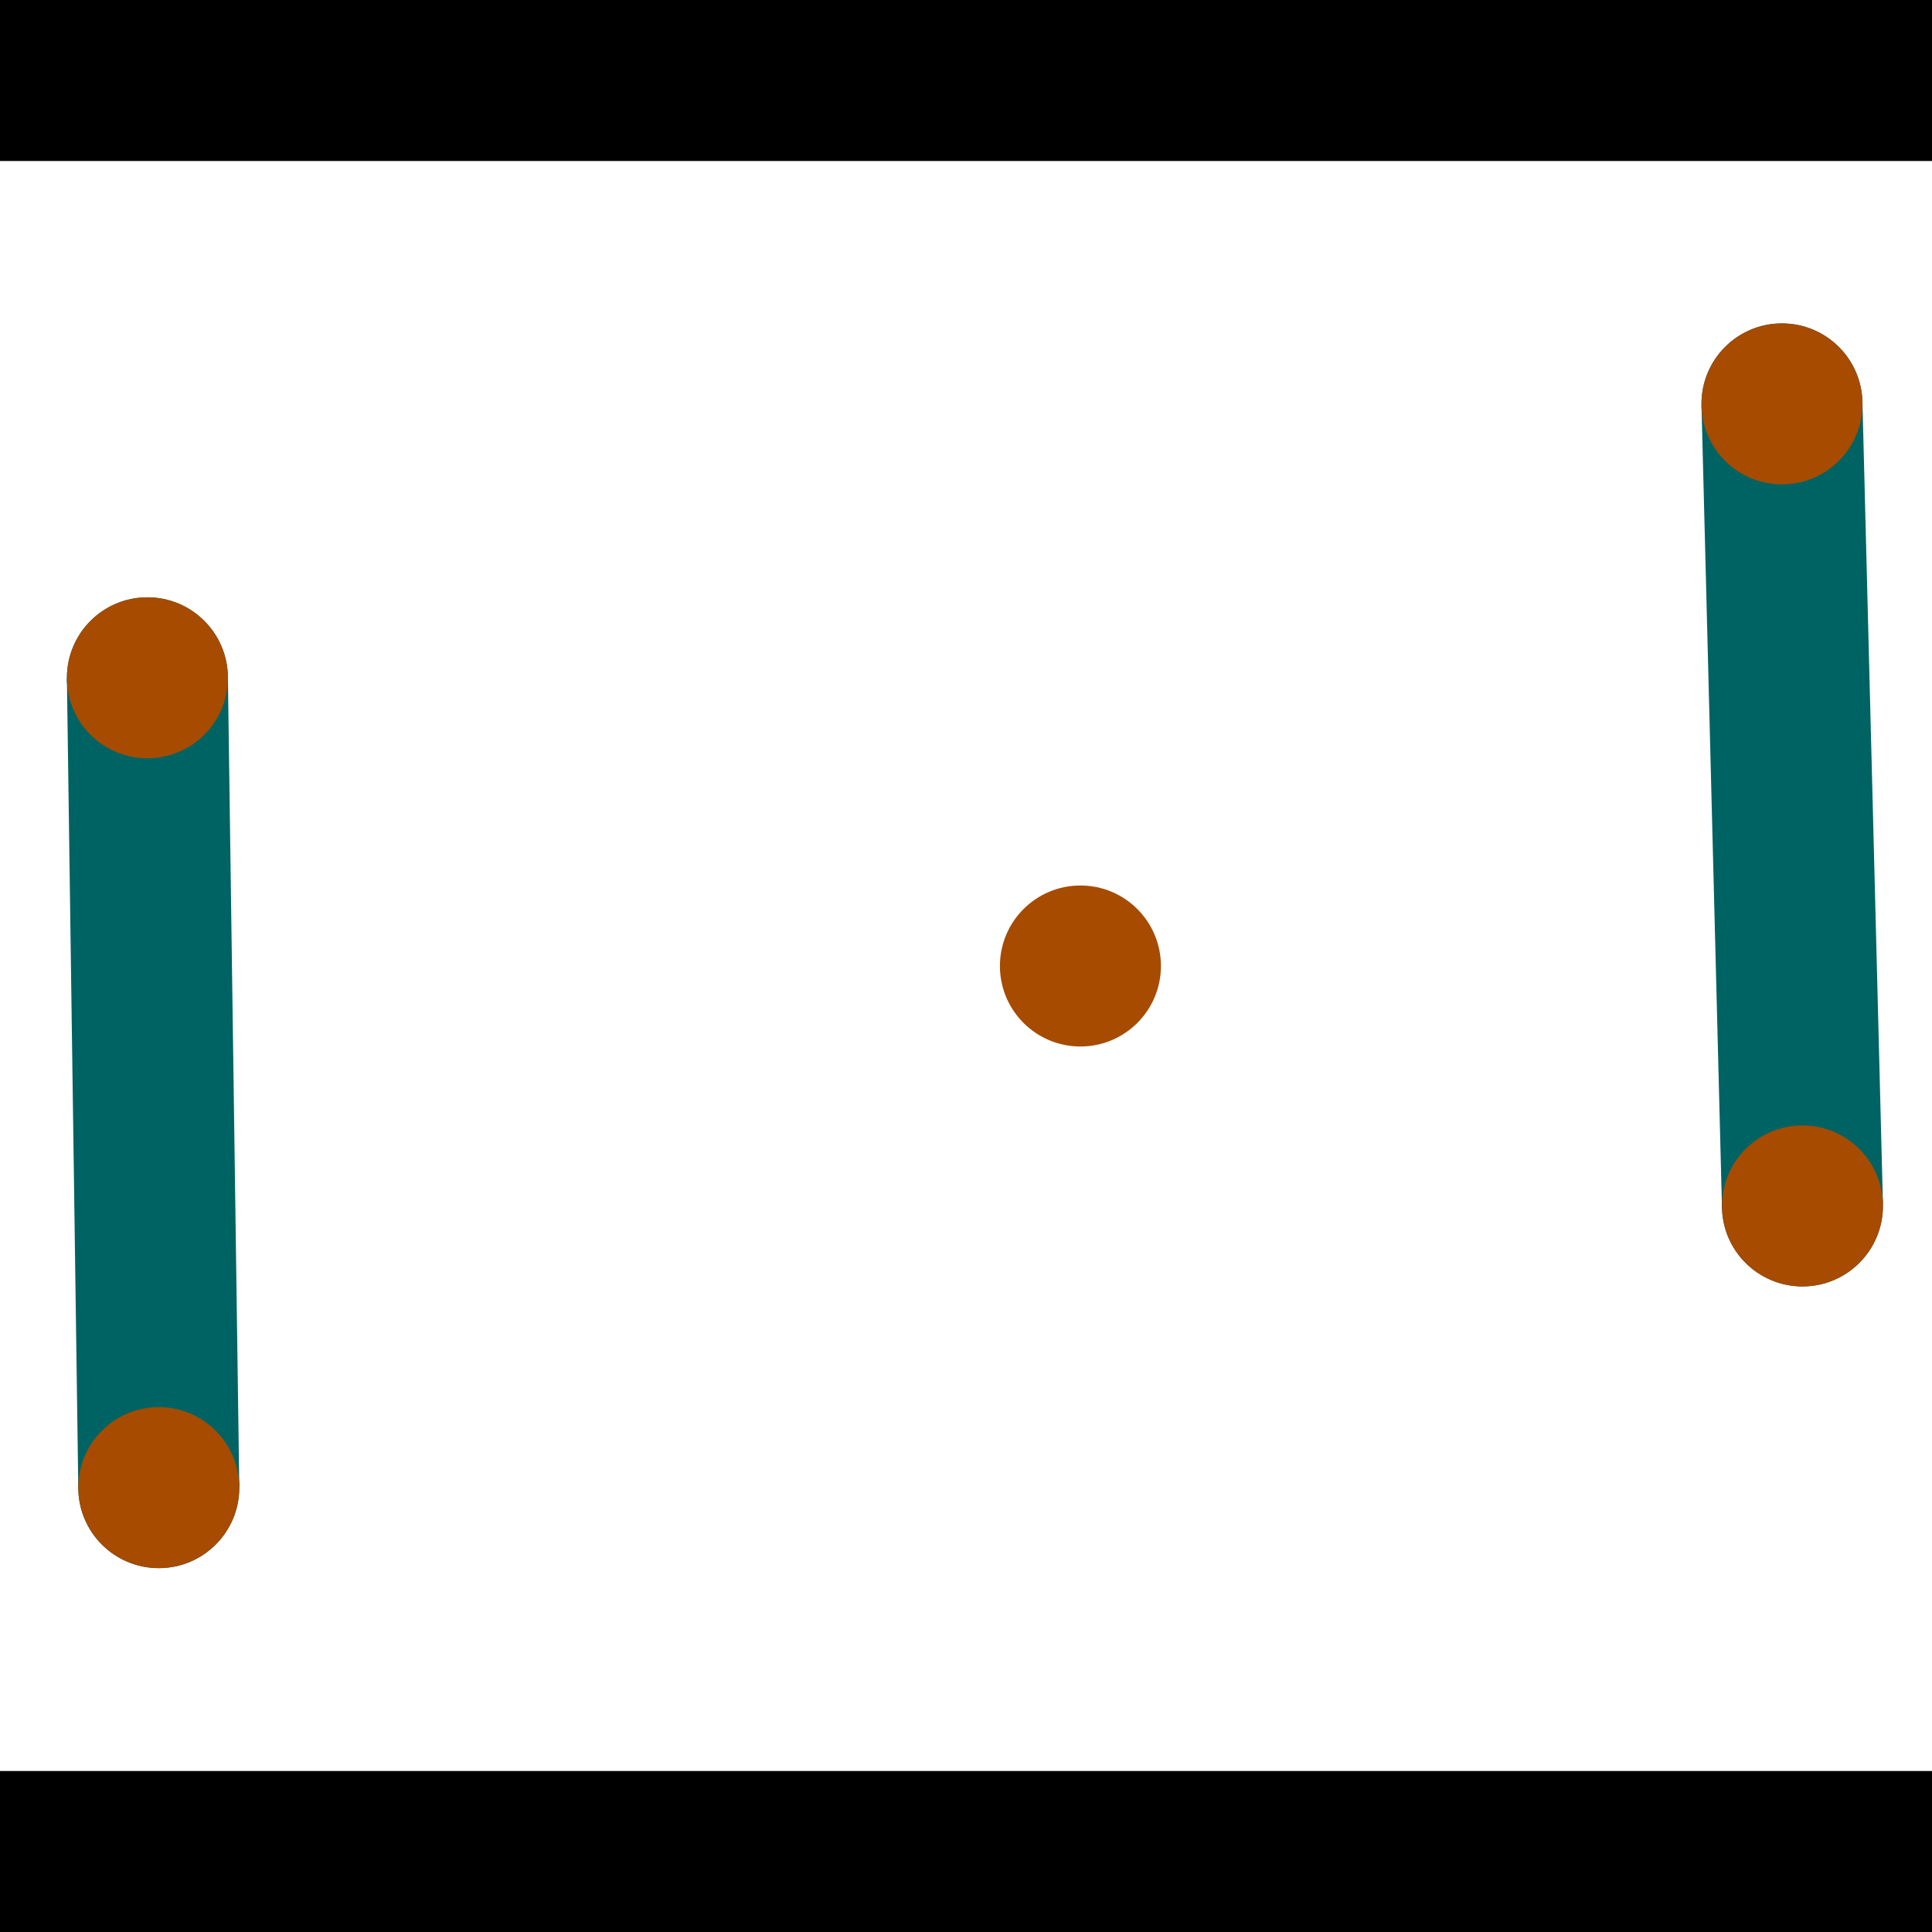 <?xml version="1.0" encoding="utf-8"?> <!-- Generator: Adobe Illustrator 13.0.0, SVG Export Plug-In . SVG Version: 6.00 Build 14948)  --> <svg version="1.2" baseProfile="tiny" id="Layer_1" xmlns="http://www.w3.org/2000/svg" xmlns:xlink="http://www.w3.org/1999/xlink" x="0px" y="0px" width="512px" height="512px" viewBox="0 0 512 512" xml:space="preserve">
<rect x="0" y="0" width="512" height="512" fill="#333333" stroke="none"/>
<polygon points="0,0 512,0 512,512 0,512" style="fill:#ffffff; stroke:#000000;stroke-width:0"/>
<polygon points="17.732,179.926 60.395,179.326 63.413,393.941 20.75,394.541" style="fill:#006363; stroke:#000000;stroke-width:0"/>
<circle fill="#006363" stroke="#006363" stroke-width="0" cx="39.064" cy="179.626" r="21.333"/>
<circle fill="#006363" stroke="#006363" stroke-width="0" cx="42.082" cy="394.241" r="21.333"/>
<polygon points="450.916,107.58 493.569,106.491 498.996,319.043 456.343,320.132" style="fill:#006363; stroke:#000000;stroke-width:0"/>
<circle fill="#006363" stroke="#006363" stroke-width="0" cx="472.242" cy="107.035" r="21.333"/>
<circle fill="#006363" stroke="#006363" stroke-width="0" cx="477.669" cy="319.588" r="21.333"/>
<polygon points="1256,469.333 256,1469.33 -744,469.333" style="fill:#000000; stroke:#000000;stroke-width:0"/>
<polygon points="-744,42.667 256,-957.333 1256,42.667" style="fill:#000000; stroke:#000000;stroke-width:0"/>
<circle fill="#a64b00" stroke="#a64b00" stroke-width="0" cx="39.064" cy="179.626" r="21.333"/>
<circle fill="#a64b00" stroke="#a64b00" stroke-width="0" cx="42.082" cy="394.241" r="21.333"/>
<circle fill="#a64b00" stroke="#a64b00" stroke-width="0" cx="472.242" cy="107.035" r="21.333"/>
<circle fill="#a64b00" stroke="#a64b00" stroke-width="0" cx="477.669" cy="319.588" r="21.333"/>
<circle fill="#a64b00" stroke="#a64b00" stroke-width="0" cx="286.324" cy="256" r="21.333"/>
</svg>
